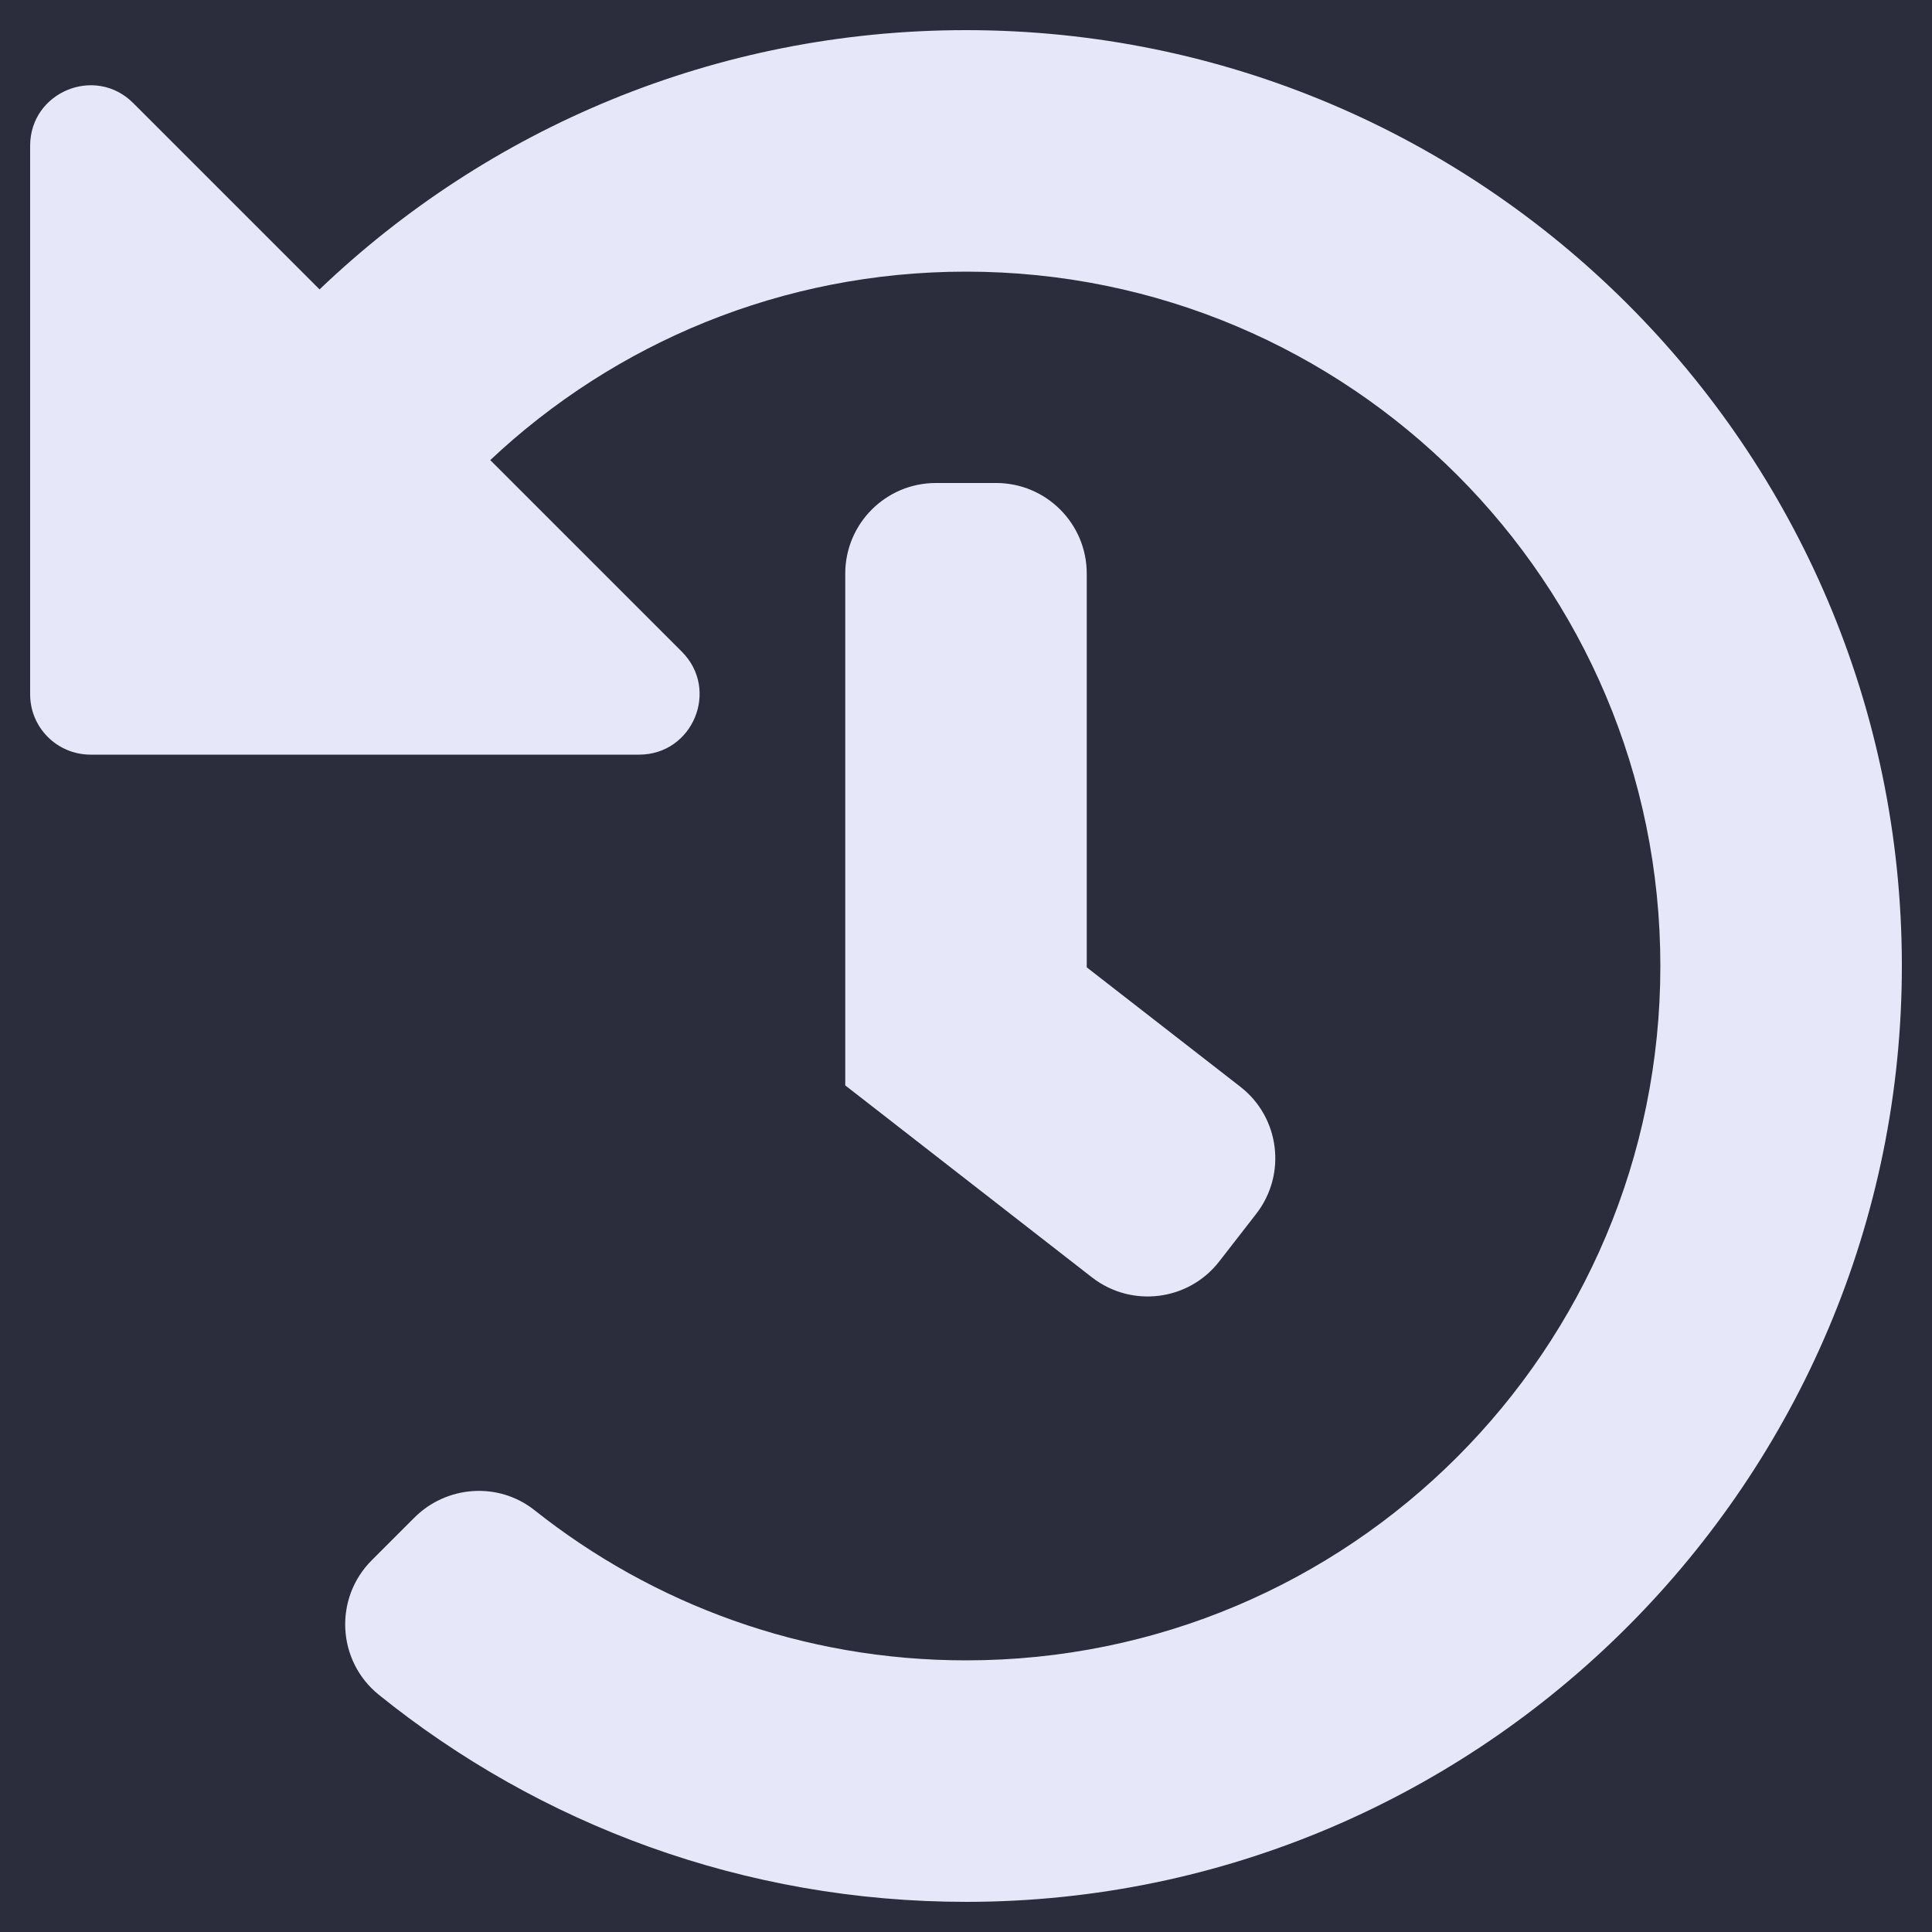 <svg width="20" height="20" viewBox="0 0 20 20" fill="none" xmlns="http://www.w3.org/2000/svg">
<rect width="20" height="20" fill="#2B2D3C"/>
<path d="M19.688 9.982C19.697 15.319 15.345 19.684 10.007 19.688C7.702 19.689 5.584 18.886 3.92 17.543C3.488 17.193 3.455 16.545 3.848 16.152L4.289 15.711C4.625 15.375 5.162 15.338 5.534 15.634C6.76 16.607 8.312 17.188 10 17.188C13.973 17.188 17.188 13.972 17.188 10C17.188 6.027 13.972 2.812 10 2.812C8.093 2.812 6.361 3.553 5.075 4.763L7.058 6.746C7.452 7.139 7.173 7.812 6.616 7.812H0.938C0.592 7.812 0.312 7.533 0.312 7.188V1.509C0.312 0.952 0.986 0.673 1.379 1.067L3.308 2.996C5.047 1.333 7.404 0.312 10 0.312C15.344 0.312 19.678 4.64 19.688 9.982ZM12.621 13.059L13.004 12.566C13.322 12.157 13.249 11.568 12.84 11.25L11.25 10.014V5.938C11.25 5.42 10.83 5 10.312 5H9.688C9.17 5 8.75 5.42 8.75 5.938V11.236L11.305 13.224C11.714 13.541 12.303 13.468 12.621 13.059Z" fill="#E6E8FA"/>
</svg>
